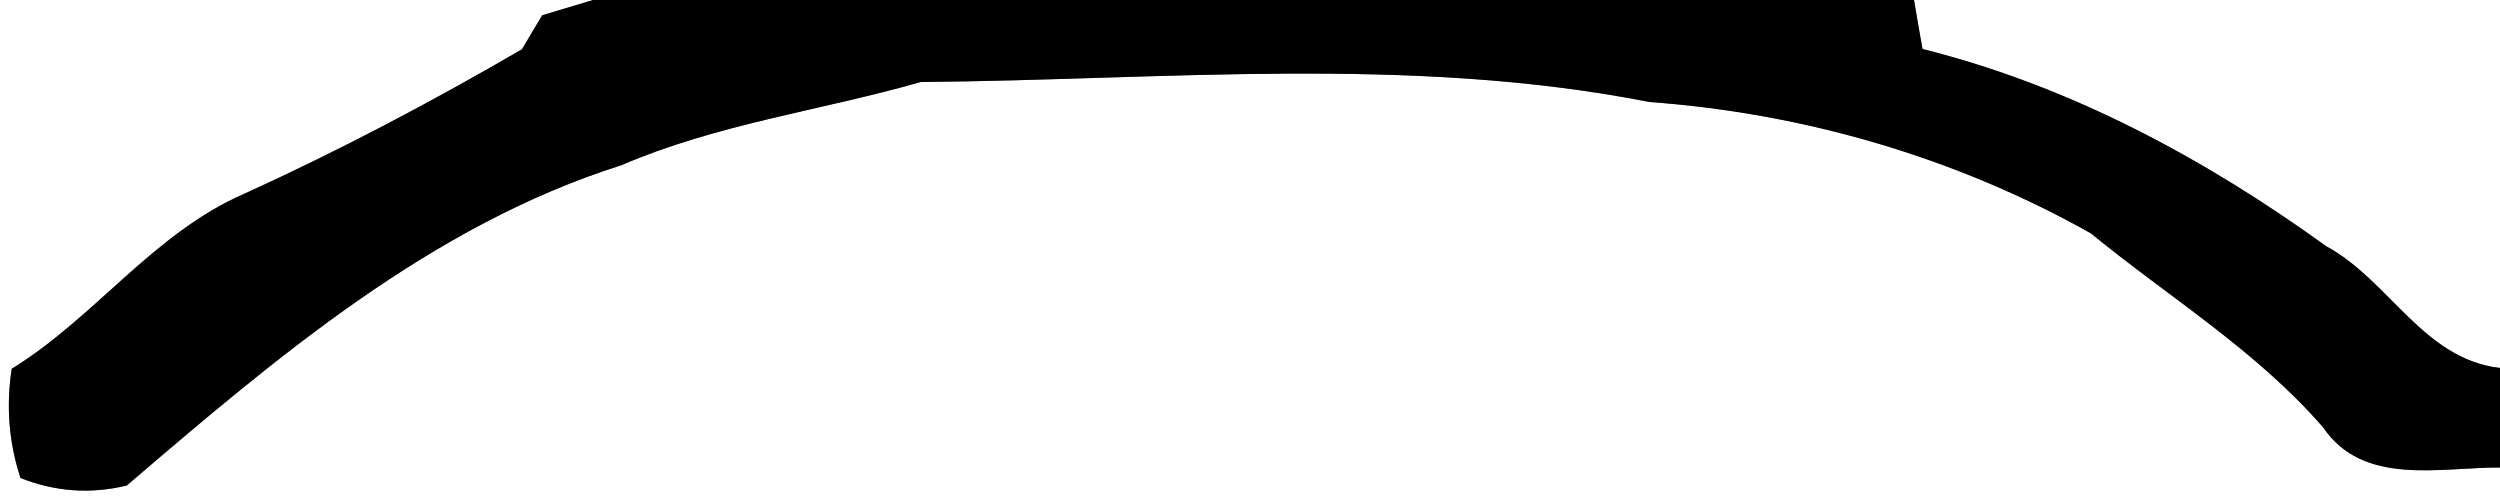 <?xml version="1.0" encoding="UTF-8" ?>
<!DOCTYPE svg PUBLIC "-//W3C//DTD SVG 1.1//EN" "http://www.w3.org/Graphics/SVG/1.1/DTD/svg11.dtd">
<svg width="100pt" height="20pt" viewBox="0 0 100 20" version="1.1" xmlns="http://www.w3.org/2000/svg">
<rect x="0" y="0" width="100" height="20" fill="#808080" stroke="none"/>
<g id="#ffffffff">
<path fill="#ffffff" opacity="1.00" d=" M 0.00 0.00 L 23.72 0.00 C 23.21 0.15 22.20 0.46 21.69 0.61 C 21.48 0.95 21.08 1.63 20.88 1.97 C 17.27 4.07 13.56 6.03 9.75 7.76 C 6.13 9.34 3.79 12.71 0.47 14.75 C 0.24 16.23 0.35 17.69 0.82 19.12 C 2.21 19.67 3.63 19.77 5.07 19.42 C 11.03 14.32 17.24 9.02 24.85 6.61 C 28.71 4.95 32.85 4.42 36.83 3.28 C 46.54 3.20 56.43 2.20 65.98 4.08 C 72.15 4.53 78.22 6.29 83.63 9.33 C 86.73 11.87 90.25 14.01 92.93 17.10 C 94.53 19.46 97.59 18.69 100.00 18.70 L 100.00 20.00 L 0.00 20.00 L 0.00 0.00 Z" />
<path fill="#ffffff" opacity="1.00" d=" M 76.56 0.00 L 100.00 0.00 L 100.00 14.72 C 96.92 14.36 95.58 11.22 93.05 9.85 C 88.16 6.32 82.78 3.43 76.90 1.96 C 76.81 1.47 76.64 0.49 76.56 0.00 Z" />
</g>
<g id="#000000ff">
<path fill="#000000" opacity="1.00" d=" M 23.72 0.00 L 76.56 0.00 C 76.64 0.49 76.81 1.47 76.90 1.96 C 82.78 3.43 88.16 6.32 93.05 9.85 C 95.58 11.22 96.92 14.36 100.00 14.72 L 100.00 18.70 C 97.59 18.69 94.53 19.46 92.93 17.10 C 90.25 14.01 86.73 11.87 83.63 9.33 C 78.22 6.29 72.15 4.53 65.98 4.08 C 56.43 2.20 46.54 3.20 36.83 3.28 C 32.85 4.42 28.71 4.95 24.85 6.61 C 17.24 9.02 11.03 14.32 5.07 19.42 C 3.63 19.77 2.21 19.67 0.82 19.12 C 0.35 17.69 0.24 16.23 0.47 14.75 C 3.79 12.71 6.13 9.34 9.75 7.76 C 13.56 6.03 17.27 4.07 20.88 1.97 C 21.08 1.63 21.48 0.95 21.69 0.61 C 22.20 0.46 23.21 0.15 23.72 0.00 Z" />
</g>
</svg>
